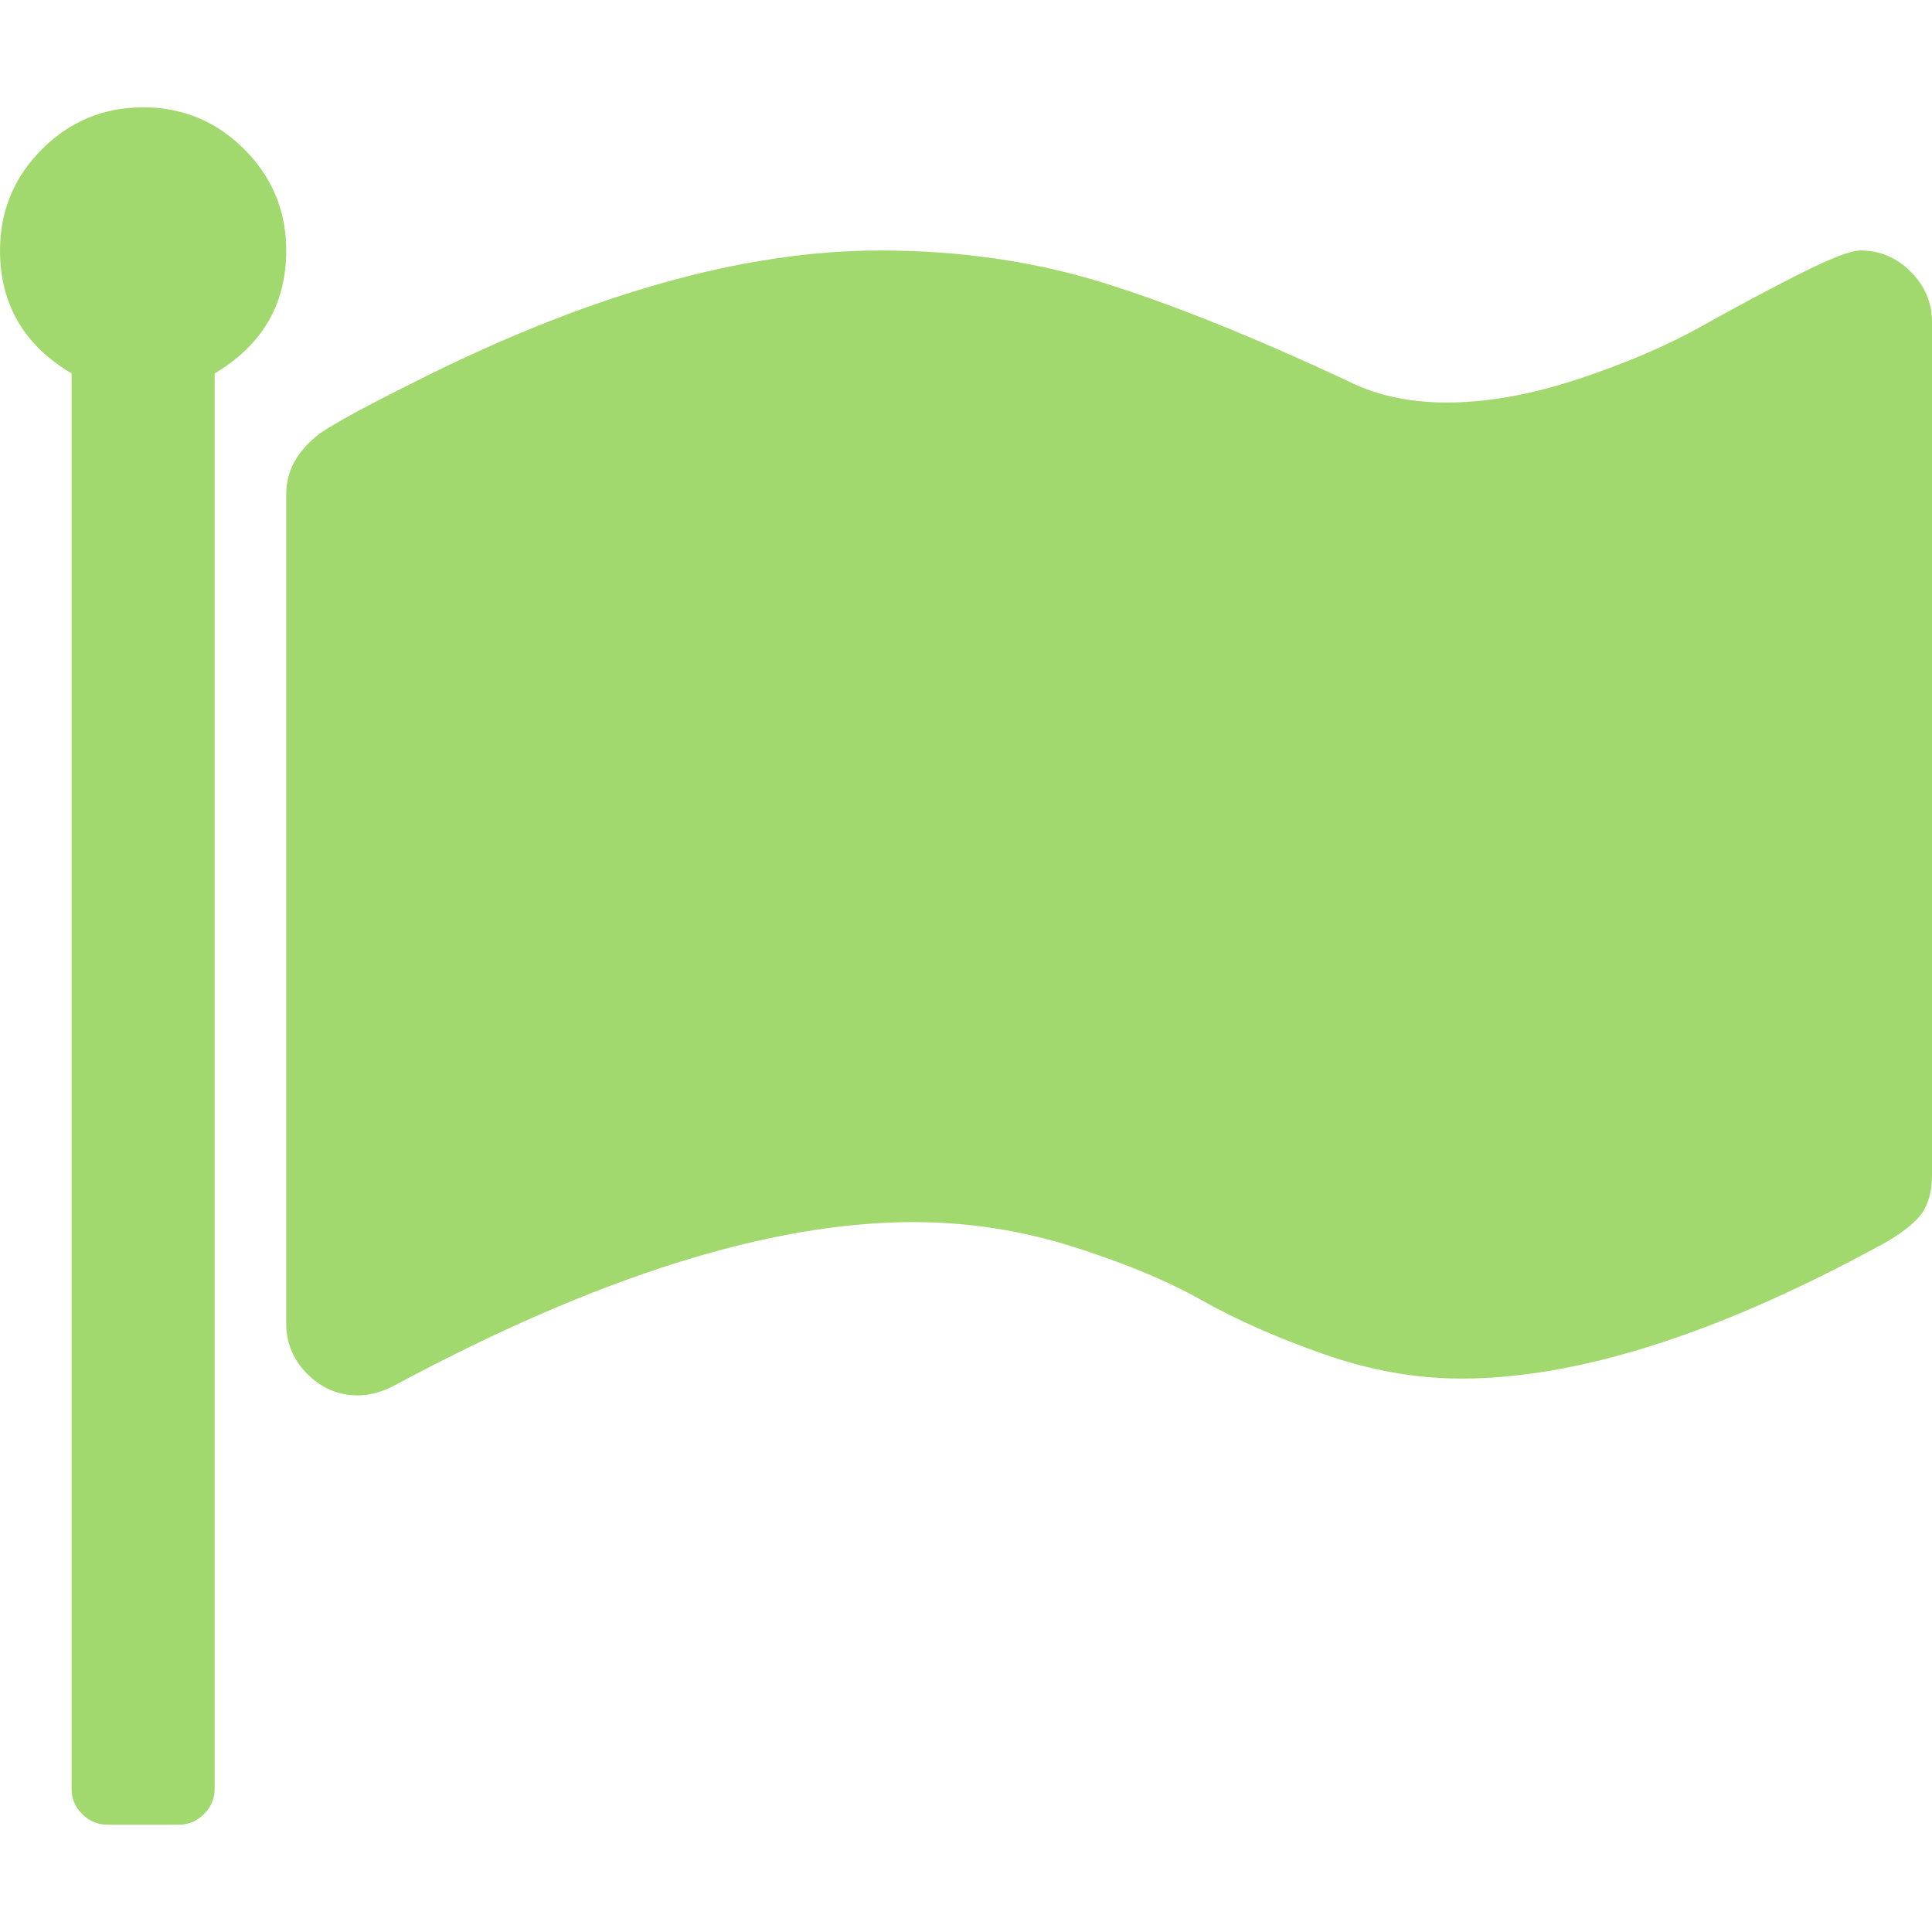 <svg width="20" height="20" viewBox="0 0 20 20" fill="none" xmlns="http://www.w3.org/2000/svg">
<g clip-path="url(#clip0)">
<path d="M2.529 1.545C2.24 1.256 1.89 1.111 1.482 1.111C1.073 1.111 0.723 1.256 0.434 1.545C0.145 1.835 0 2.184 0 2.593C0 3.148 0.247 3.573 0.741 3.866V18.519C0.741 18.619 0.777 18.706 0.851 18.779C0.924 18.852 1.011 18.889 1.111 18.889H1.852C1.952 18.889 2.039 18.853 2.112 18.779C2.185 18.706 2.222 18.619 2.222 18.519V3.866C2.716 3.572 2.963 3.148 2.963 2.593C2.963 2.184 2.818 1.835 2.529 1.545Z" fill="#A1D96E"/>
<path d="M19.78 2.813C19.634 2.666 19.46 2.593 19.259 2.593C19.159 2.593 18.949 2.674 18.628 2.836C18.308 2.998 17.969 3.179 17.61 3.38C17.251 3.58 16.827 3.762 16.337 3.924C15.847 4.086 15.393 4.167 14.977 4.167C14.591 4.167 14.252 4.094 13.958 3.947C12.986 3.492 12.141 3.152 11.424 2.928C10.706 2.705 9.935 2.593 9.109 2.593C7.681 2.593 6.057 3.056 4.236 3.982C3.789 4.205 3.484 4.371 3.322 4.479C3.083 4.657 2.963 4.869 2.963 5.116V13.704C2.963 13.904 3.036 14.078 3.183 14.225C3.329 14.371 3.503 14.445 3.704 14.445C3.827 14.445 3.954 14.41 4.086 14.341C6.184 13.214 7.975 12.651 9.456 12.651C10.019 12.651 10.569 12.736 11.105 12.905C11.641 13.075 12.087 13.26 12.442 13.461C12.797 13.661 13.215 13.847 13.698 14.016C14.18 14.186 14.657 14.271 15.127 14.271C16.316 14.271 17.739 13.823 19.398 12.928C19.607 12.82 19.759 12.714 19.855 12.61C19.952 12.506 20 12.357 20 12.164V3.333C20 3.133 19.927 2.959 19.78 2.813Z" fill="#A1D96E"/>
</g>
<defs>
<clipPath id="clip0">
<rect width="20" height="20" fill="white"/>
</clipPath>
</defs>
</svg>
